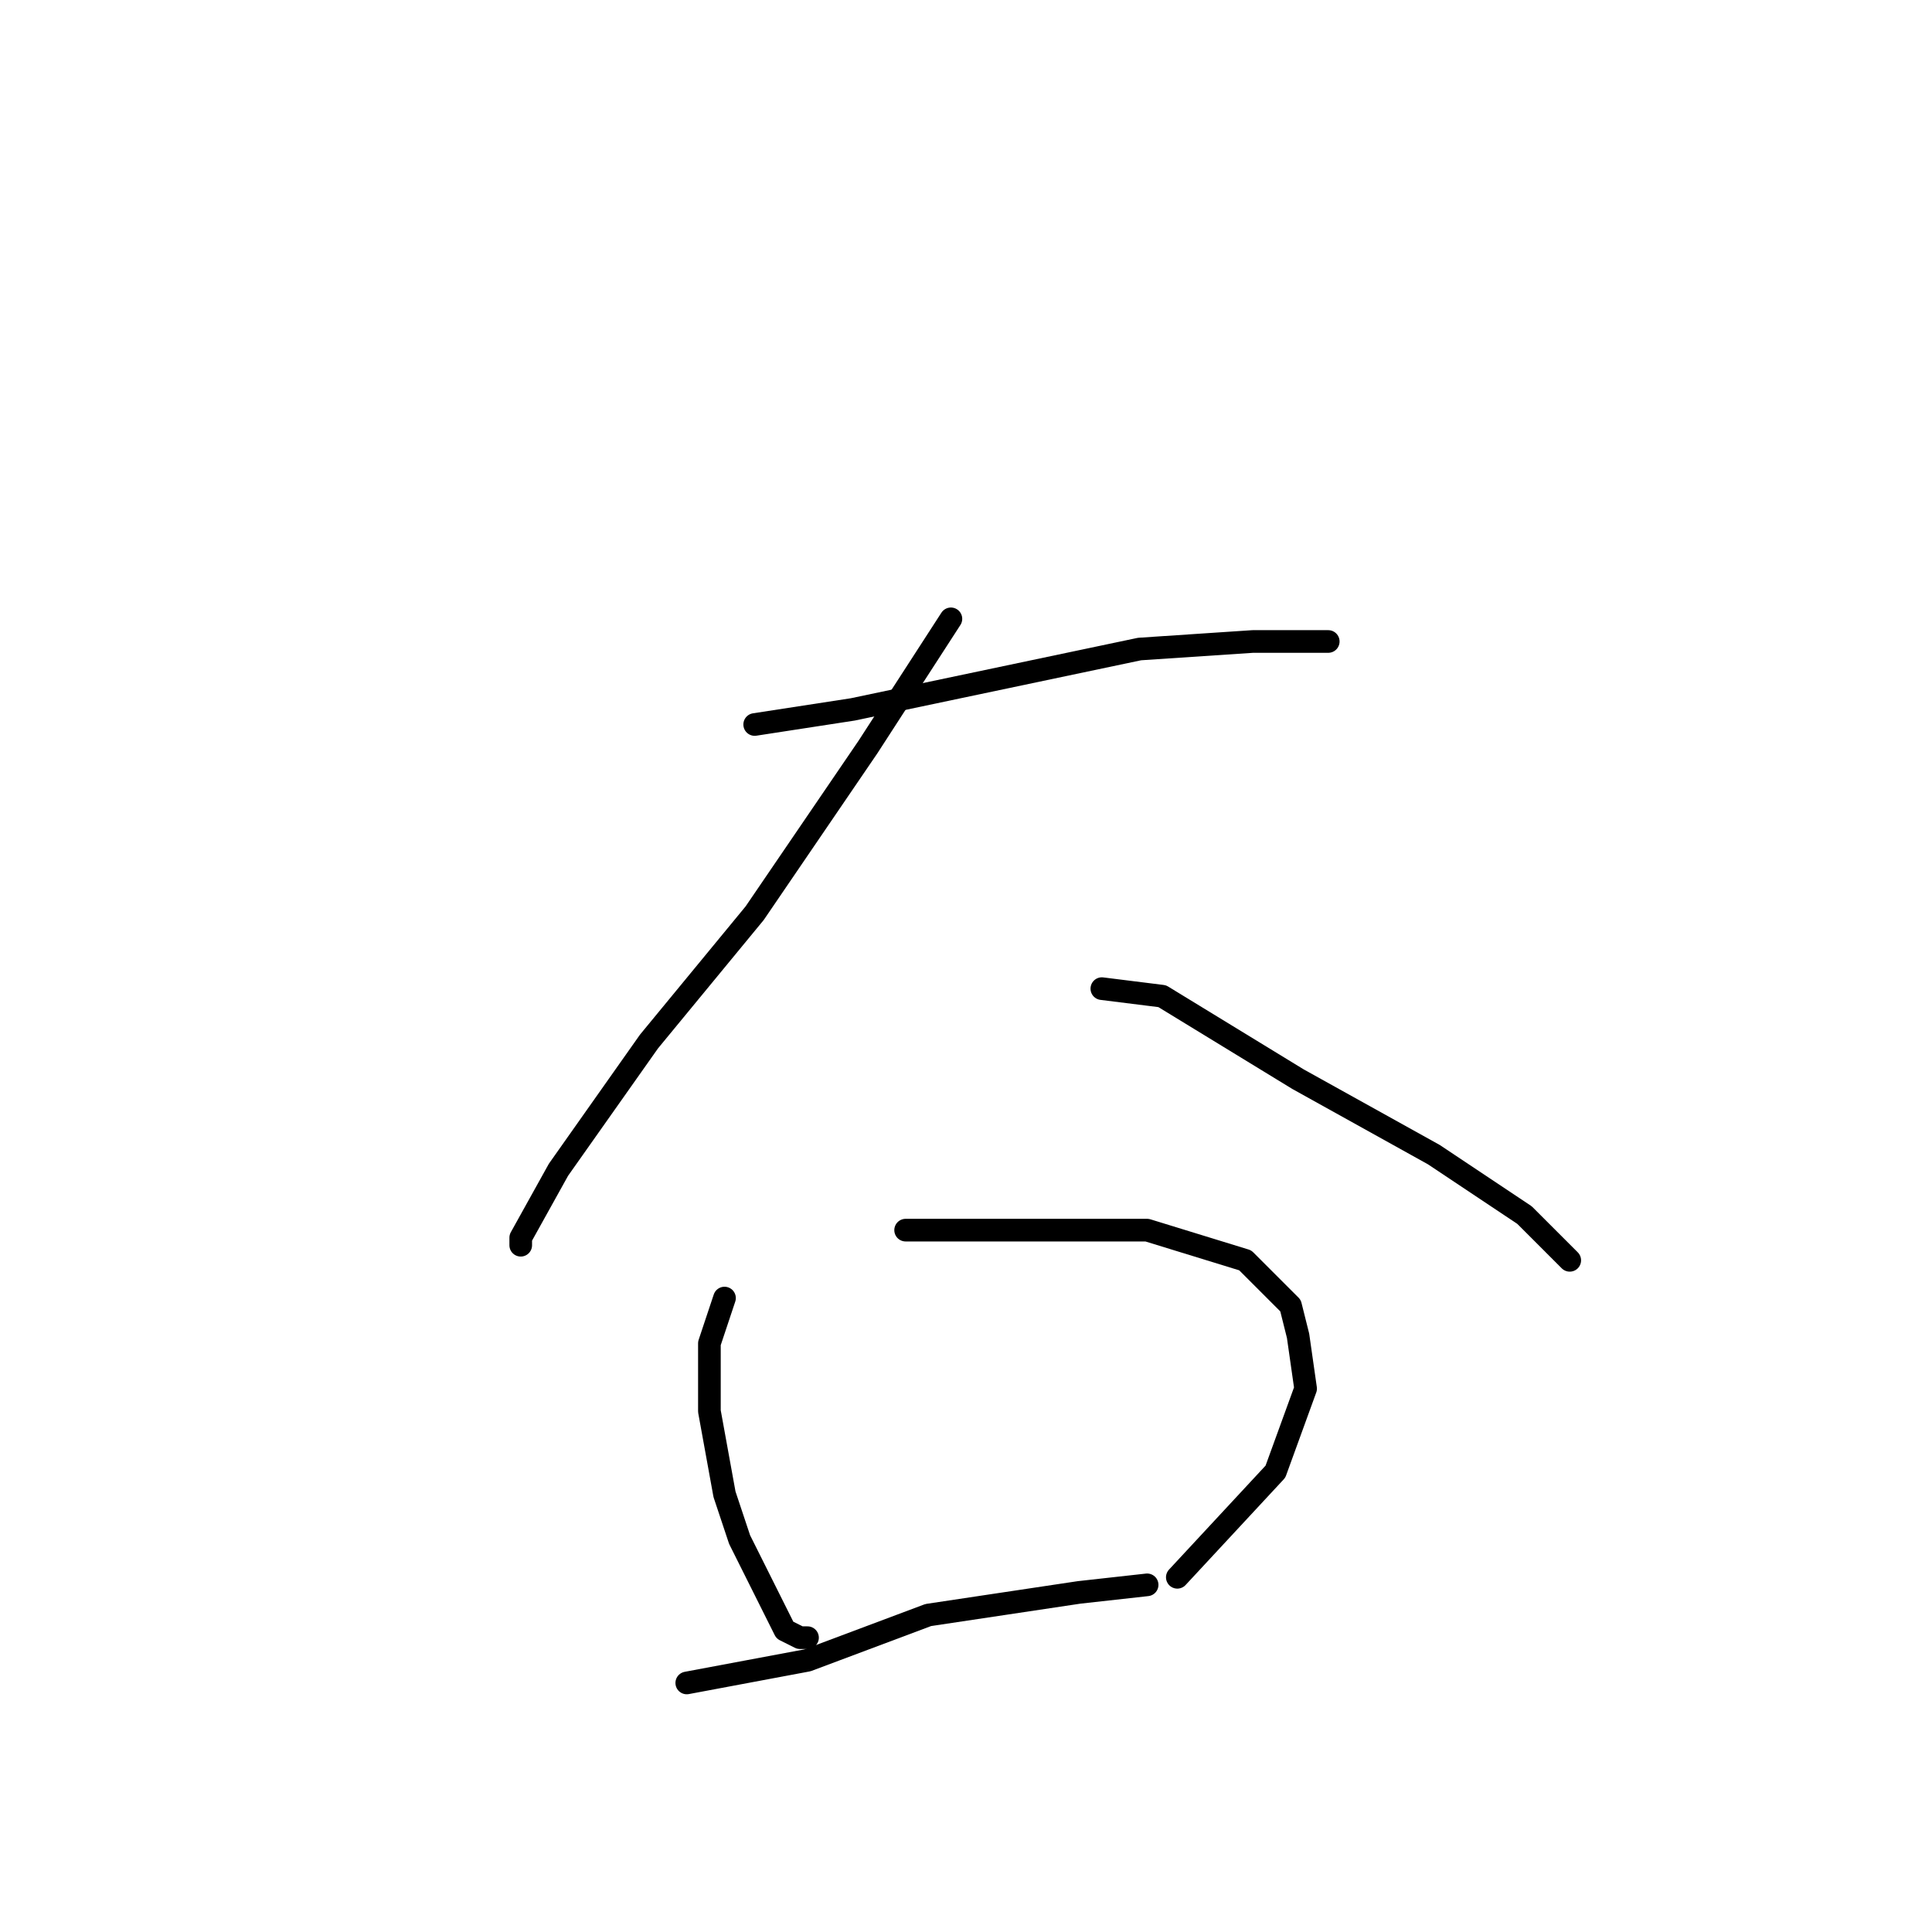<?xml version="1.0" standalone="no"?>
    <svg width="256" height="256" xmlns="http://www.w3.org/2000/svg" version="1.1">
    <polyline stroke="black" stroke-width="3" stroke-linecap="round" fill="transparent" stroke-linejoin="round" points="100 96 113 94 151 86 166 85 174 85 176 85 176 85 " />
        <polyline stroke="black" stroke-width="3" stroke-linecap="round" fill="transparent" stroke-linejoin="round" points="126 82 115 99 100 121 86 138 74 155 69 164 69 165 69 165 " />
        <polyline stroke="black" stroke-width="3" stroke-linecap="round" fill="transparent" stroke-linejoin="round" points="146 131 154 132 172 143 190 153 202 161 208 167 208 167 " />
        <polyline stroke="black" stroke-width="3" stroke-linecap="round" fill="transparent" stroke-linejoin="round" points="96 172 94 178 94 187 96 198 98 204 102 212 104 216 106 217 107 217 107 217 " />
        <polyline stroke="black" stroke-width="3" stroke-linecap="round" fill="transparent" stroke-linejoin="round" points="120 163 137 163 152 163 165 167 171 173 172 177 173 184 169 195 156 209 156 209 " />
        <polyline stroke="black" stroke-width="3" stroke-linecap="round" fill="transparent" stroke-linejoin="round" points="91 223 107 220 123 214 143 211 152 210 152 210 " />
        </svg>